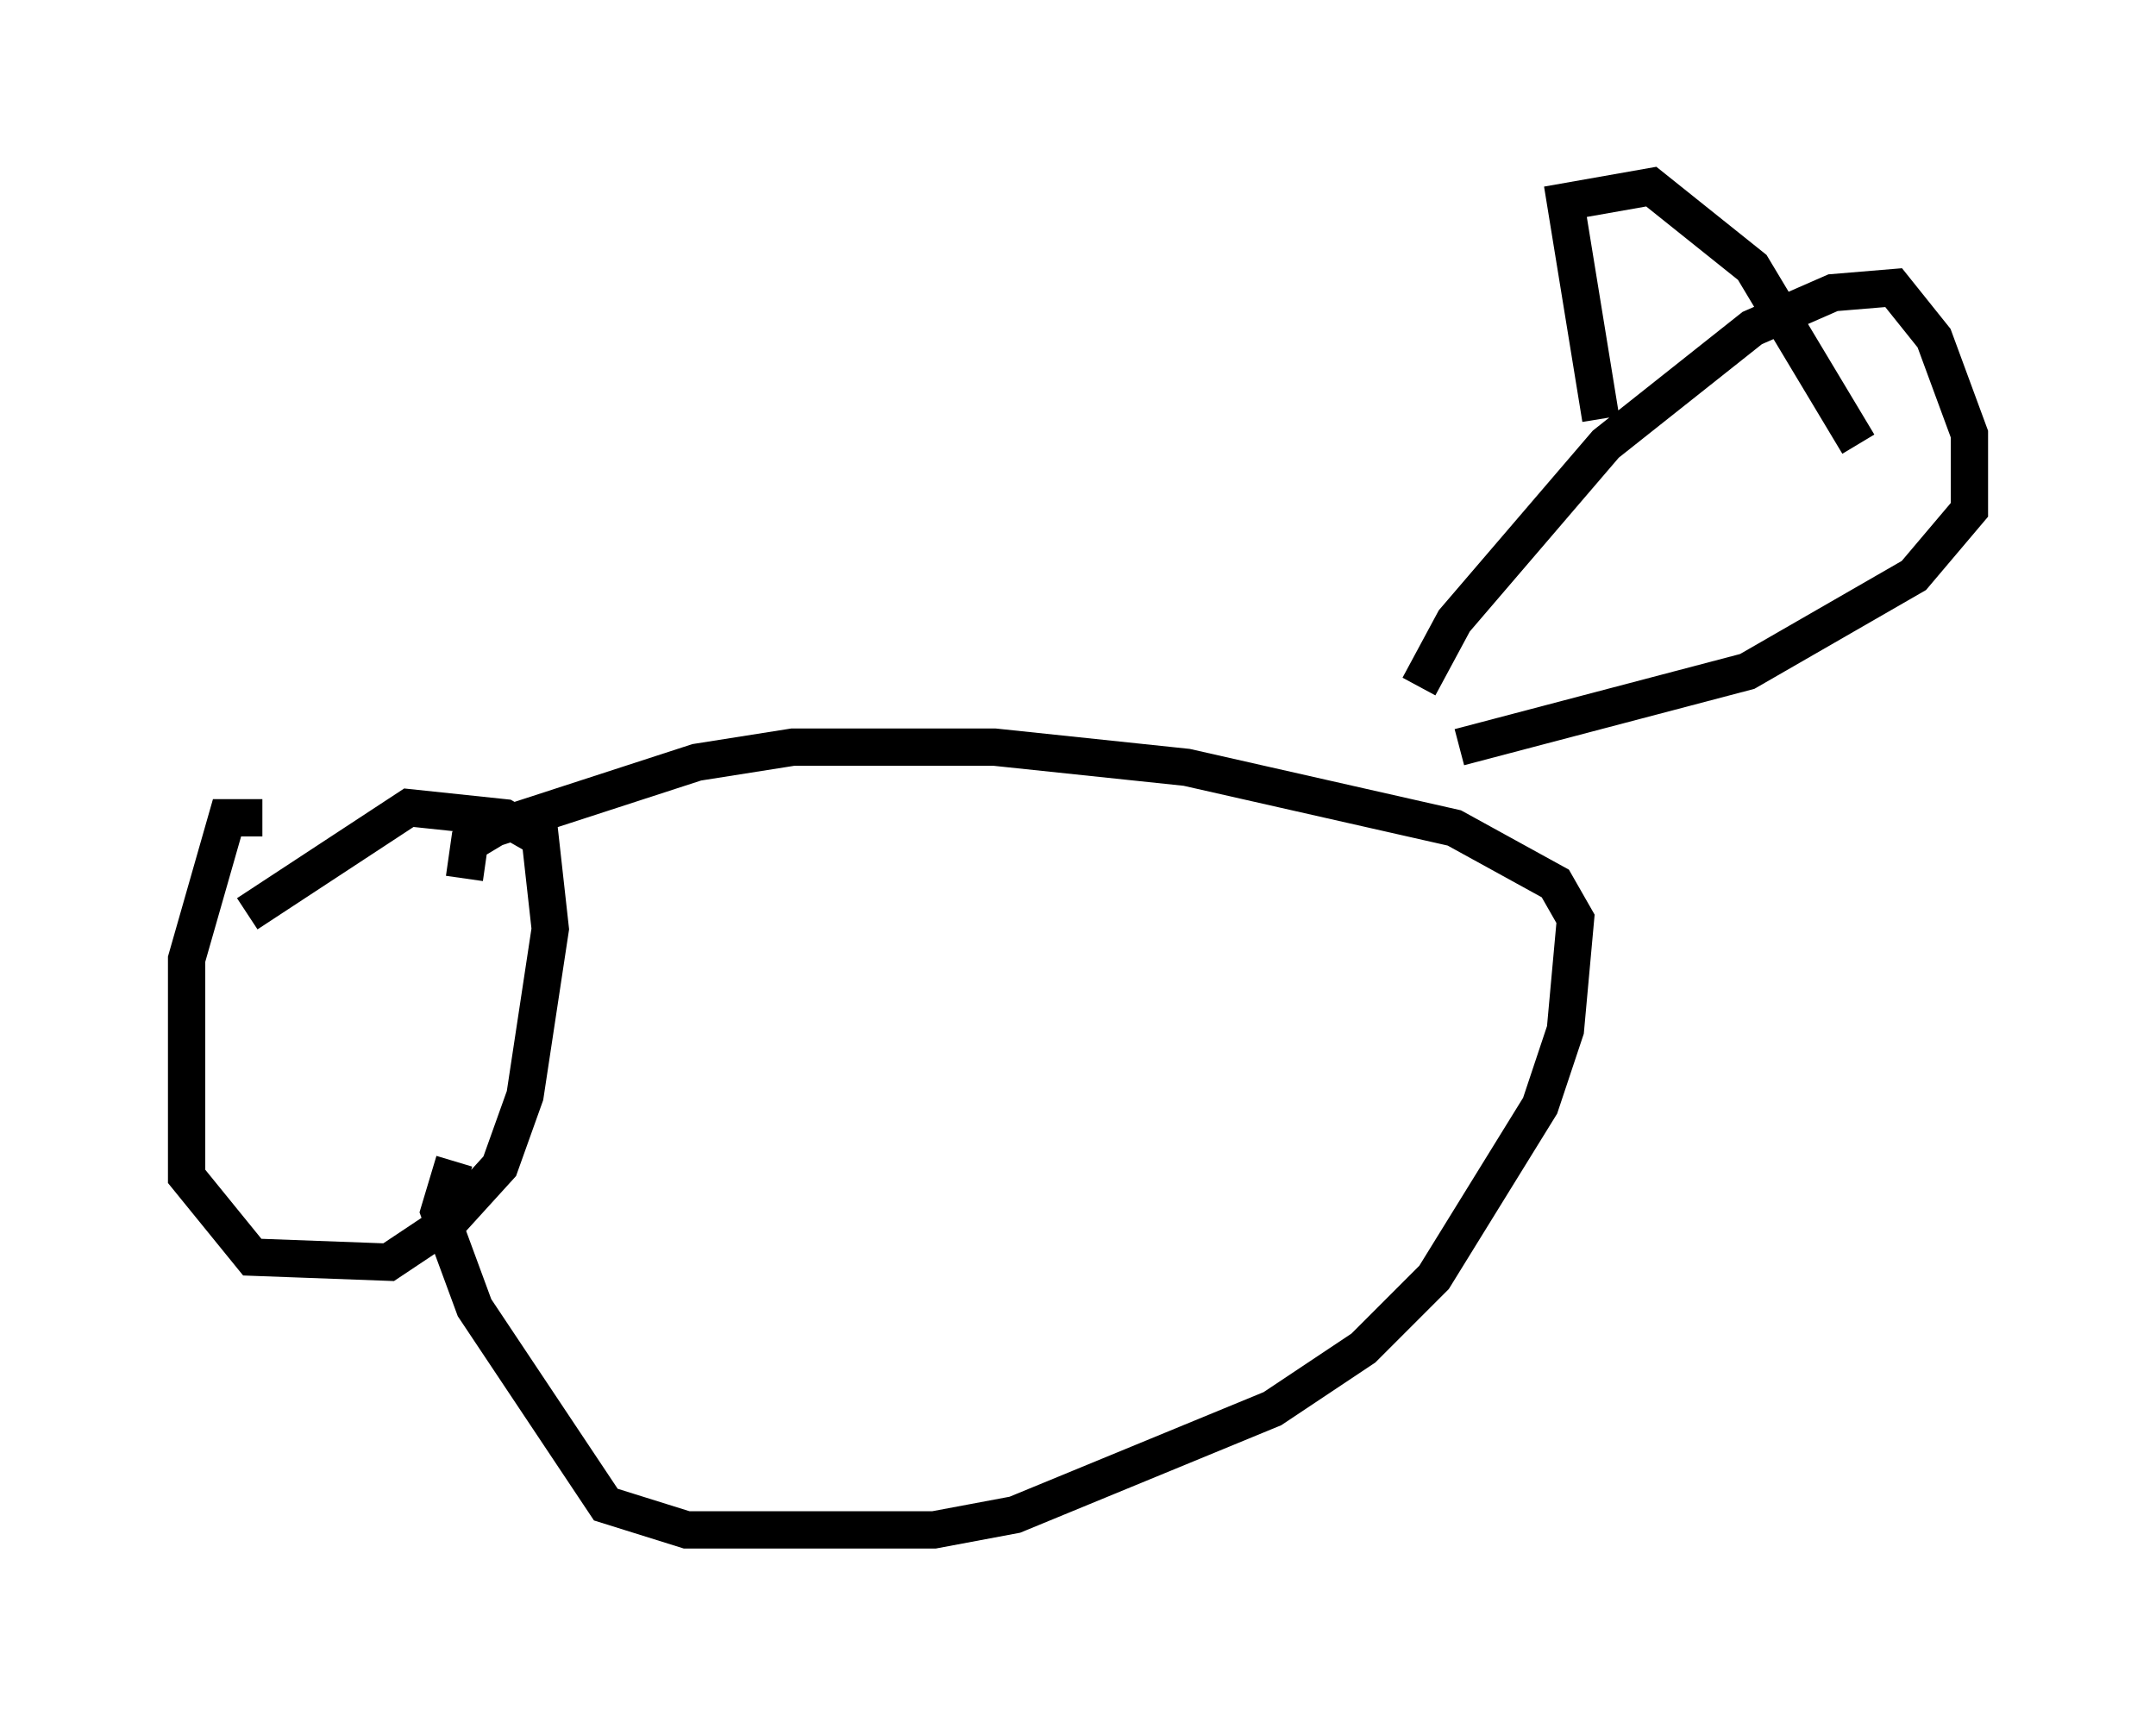 <?xml version="1.0" encoding="utf-8" ?>
<svg baseProfile="full" height="45.994" version="1.1" width="57.767" xmlns="http://www.w3.org/2000/svg" xmlns:ev="http://www.w3.org/2001/xml-events" xmlns:xlink="http://www.w3.org/1999/xlink"><defs /><rect fill="white" height="45.994" width="57.767" x="0" y="0" /><path d="M8.518, 22.726 m-1.488, -0.812 l-0.947, 0.0 -1.083, 3.789 l0.0, 5.819 1.759, 2.165 l3.654, 0.135 1.624, -1.083 l1.353, -1.488 0.677, -1.894 l0.677, -4.465 -0.271, -2.436 l-0.947, -0.541 -2.571, -0.271 l-4.33, 2.842 m5.548, 6.631 l-0.406, 1.353 0.947, 2.571 l3.518, 5.277 2.165, 0.677 l6.631, 0.0 2.165, -0.406 l6.901, -2.842 2.436, -1.624 l1.894, -1.894 2.842, -4.601 l0.677, -2.03 0.271, -2.977 l-0.541, -0.947 -2.706, -1.488 l-7.172, -1.624 -5.142, -0.541 l-5.413, 0.0 -2.571, 0.406 l-5.413, 1.759 -0.677, 0.406 l-0.135, 0.947 m25.575, -5.142 l0.947, -1.759 4.059, -4.736 l3.924, -3.112 2.165, -0.947 l1.624, -0.135 1.083, 1.353 l0.947, 2.571 0.0, 2.03 l-1.488, 1.759 -4.465, 2.571 l-7.713, 2.03 m3.789, -8.796 l-0.947, -5.819 2.3, -0.406 l2.706, 2.165 2.842, 4.736 " fill="none" stroke="black" stroke-width="1" /></svg>
